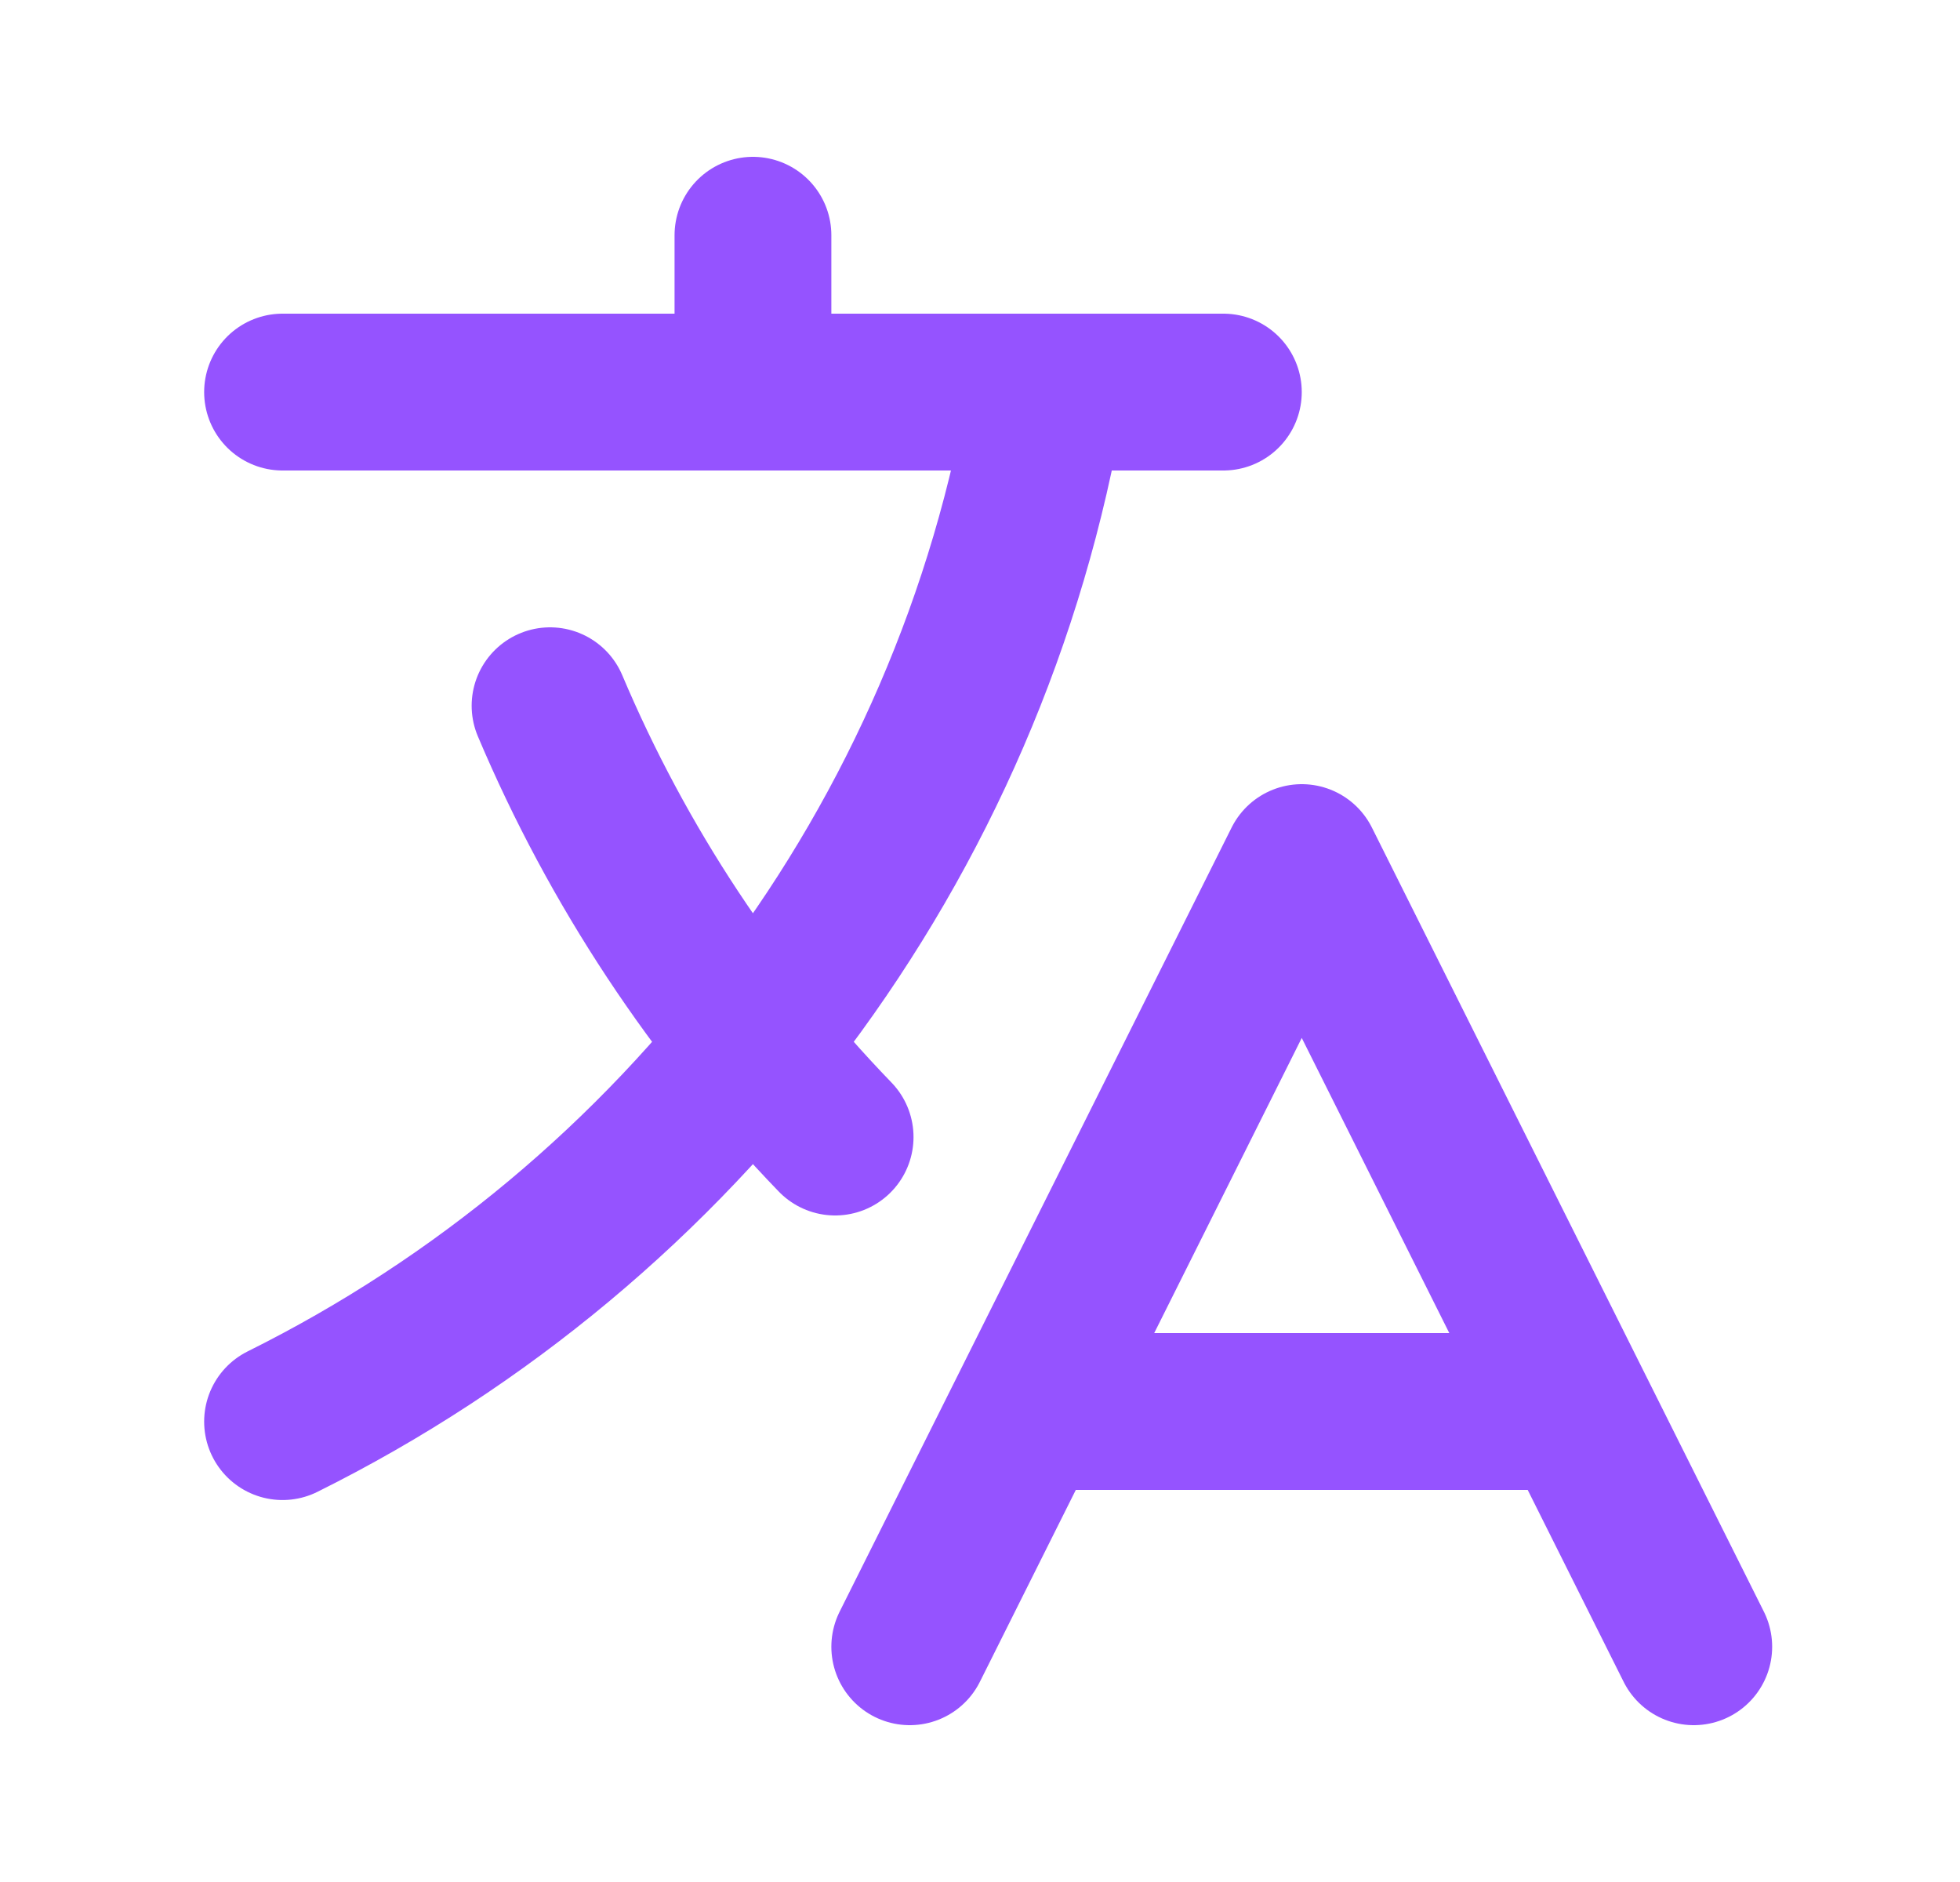 <svg width="25" height="24" viewBox="0 0 25 24" fill="none" xmlns="http://www.w3.org/2000/svg">
<path d="M3.604 5H15.604M9.604 3V5M10.652 14.5C9.112 12.906 7.879 11.041 7.016 9M13.104 18H20.104M11.604 21L16.604 11L21.604 21M13.354 5C12.386 10.77 8.674 15.61 3.604 18.129" stroke="#9553FF" stroke-width="2" stroke-linecap="round" stroke-linejoin="round"/>
</svg>
